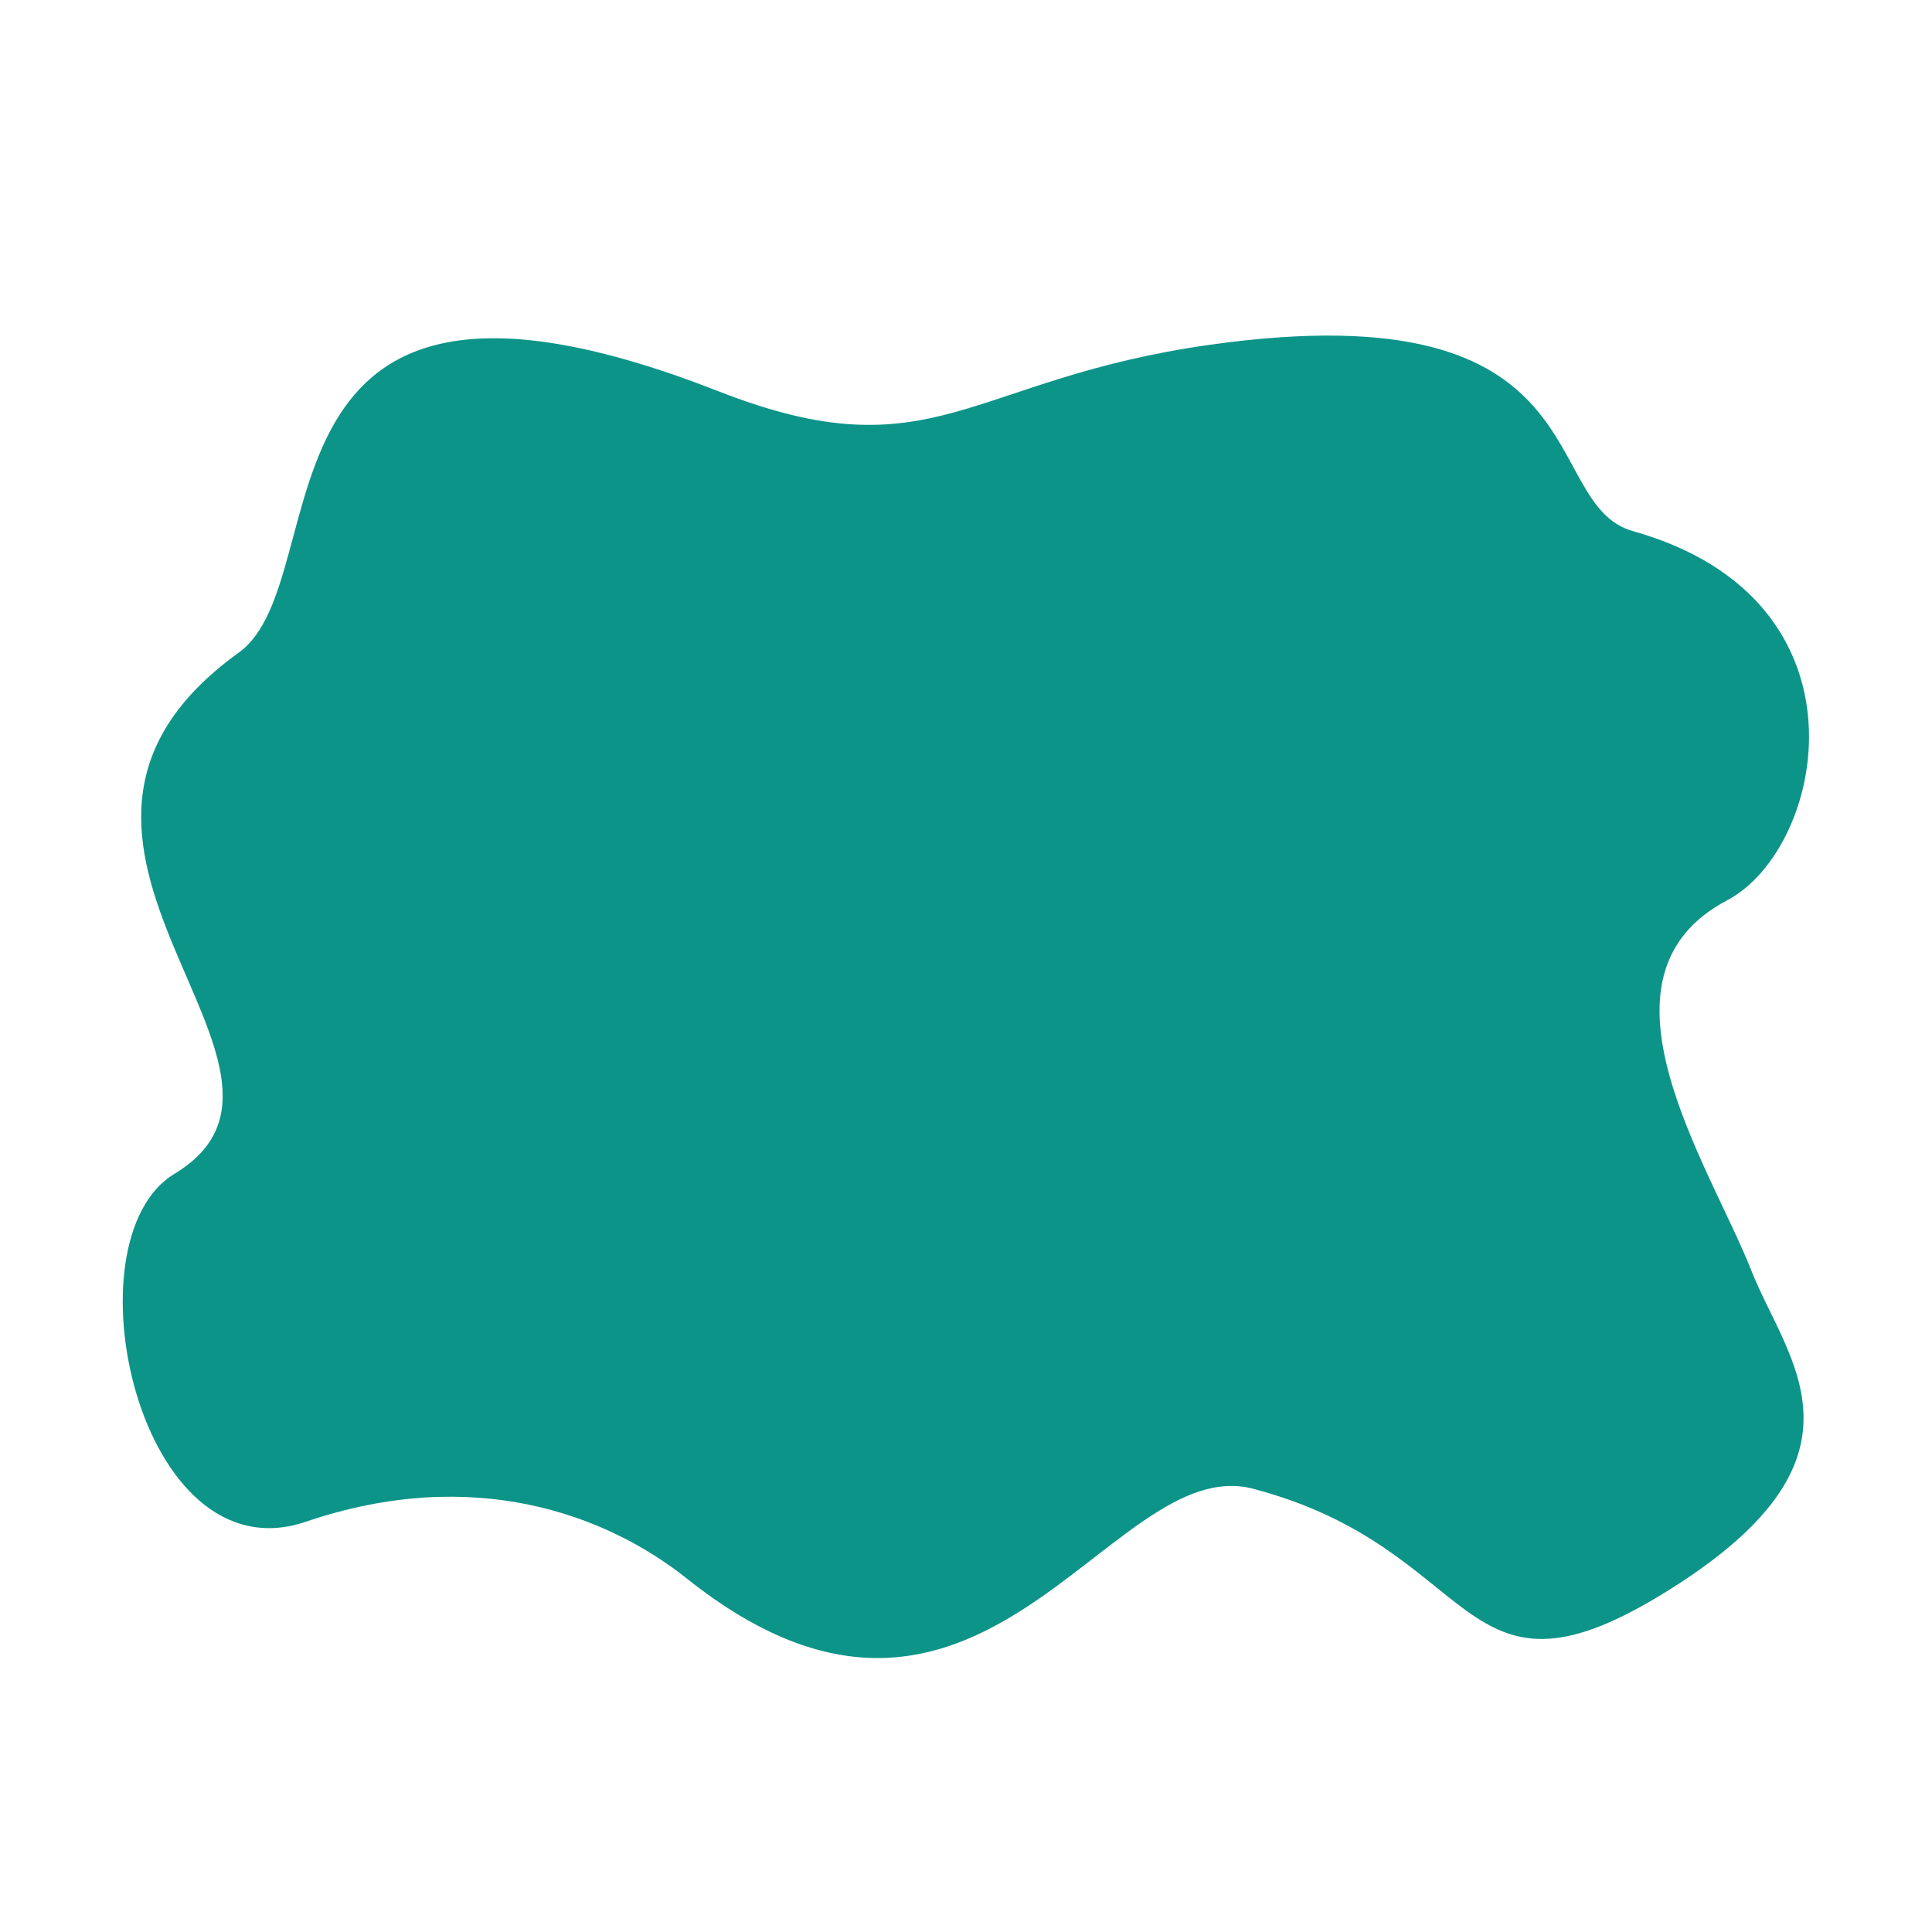 <?xml version="1.0" encoding="UTF-8" standalone="no"?>
<!-- Created with Inkscape (http://www.inkscape.org/) -->

<svg
   width="512"
   height="512"
   viewBox="0 0 135.467 135.467"
   version="1.1"
   id="svg5"
   inkscape:version="1.2.2 (732a01da63, 2022-12-09, custom)"
   sodipodi:docname="blur.svg"
   xmlns:inkscape="http://www.inkscape.org/namespaces/inkscape"
   xmlns:sodipodi="http://sodipodi.sourceforge.net/DTD/sodipodi-0.dtd"
   xmlns="http://www.w3.org/2000/svg"
   xmlns:svg="http://www.w3.org/2000/svg">
  <sodipodi:namedview
     id="namedview7"
     pagecolor="#505050"
     bordercolor="#eeeeee"
     borderopacity="1"
     inkscape:showpageshadow="0"
     inkscape:pageopacity="0"
     inkscape:pagecheckerboard="0"
     inkscape:deskcolor="#505050"
     inkscape:document-units="px"
     showgrid="false"
     inkscape:zoom="2.0566406"
     inkscape:cx="179.66192"
     inkscape:cy="267.4264"
     inkscape:window-width="2560"
     inkscape:window-height="1316"
     inkscape:window-x="0"
     inkscape:window-y="0"
     inkscape:window-maximized="1"
     inkscape:current-layer="layer1"
     showguides="false" />
  <defs
     id="defs2">
    <filter
       style="color-interpolation-filters:sRGB"
       inkscape:label="Blur"
       id="filter5775"
       x="-0.073"
       y="-0.081"
       width="1.146"
       height="1.162">
      <feGaussianBlur
         stdDeviation="2 2"
         result="blur"
         id="feGaussianBlur5773" />
    </filter>
  </defs>
  <g
     inkscape:label="Layer 1"
     inkscape:groupmode="layer"
     id="layer1">
    <path
       style="fill:#0d9488;fill-opacity:1;stroke-width:0.265"
       d="M 3.36,42.601 C 10.171,37.885 -4.432,27.717 5.879,19.186 9.887,15.869 5.614,-1.105 24.643,7.451 33.061,11.236 34.366,6.884 43.885,5.355 c 15.48,-2.488 12.743,7.159 16.519,8.378 9.546,3.081 7.521,14.256 3.68,16.579 -5.679,3.434 -0.695,11.861 0.949,16.644 1.4,4.075 5.207,8.448 -3.53,14.553 -7.962,5.564 -7.027,-2.06 -15.953,-4.762 -5.643,-1.708 -10.65,14.556 -22.147,4.035 C 20.237,57.886 15.041,55.672 8.504,58.226 1.955,60.785 -0.908,45.557 3.36,42.601 Z"
       id="path233"
       sodipodi:nodetypes="ssssssssssss"
       transform="matrix(1.793,0,0,1.561,6.204,15.808)" />
  </g>
</svg>
